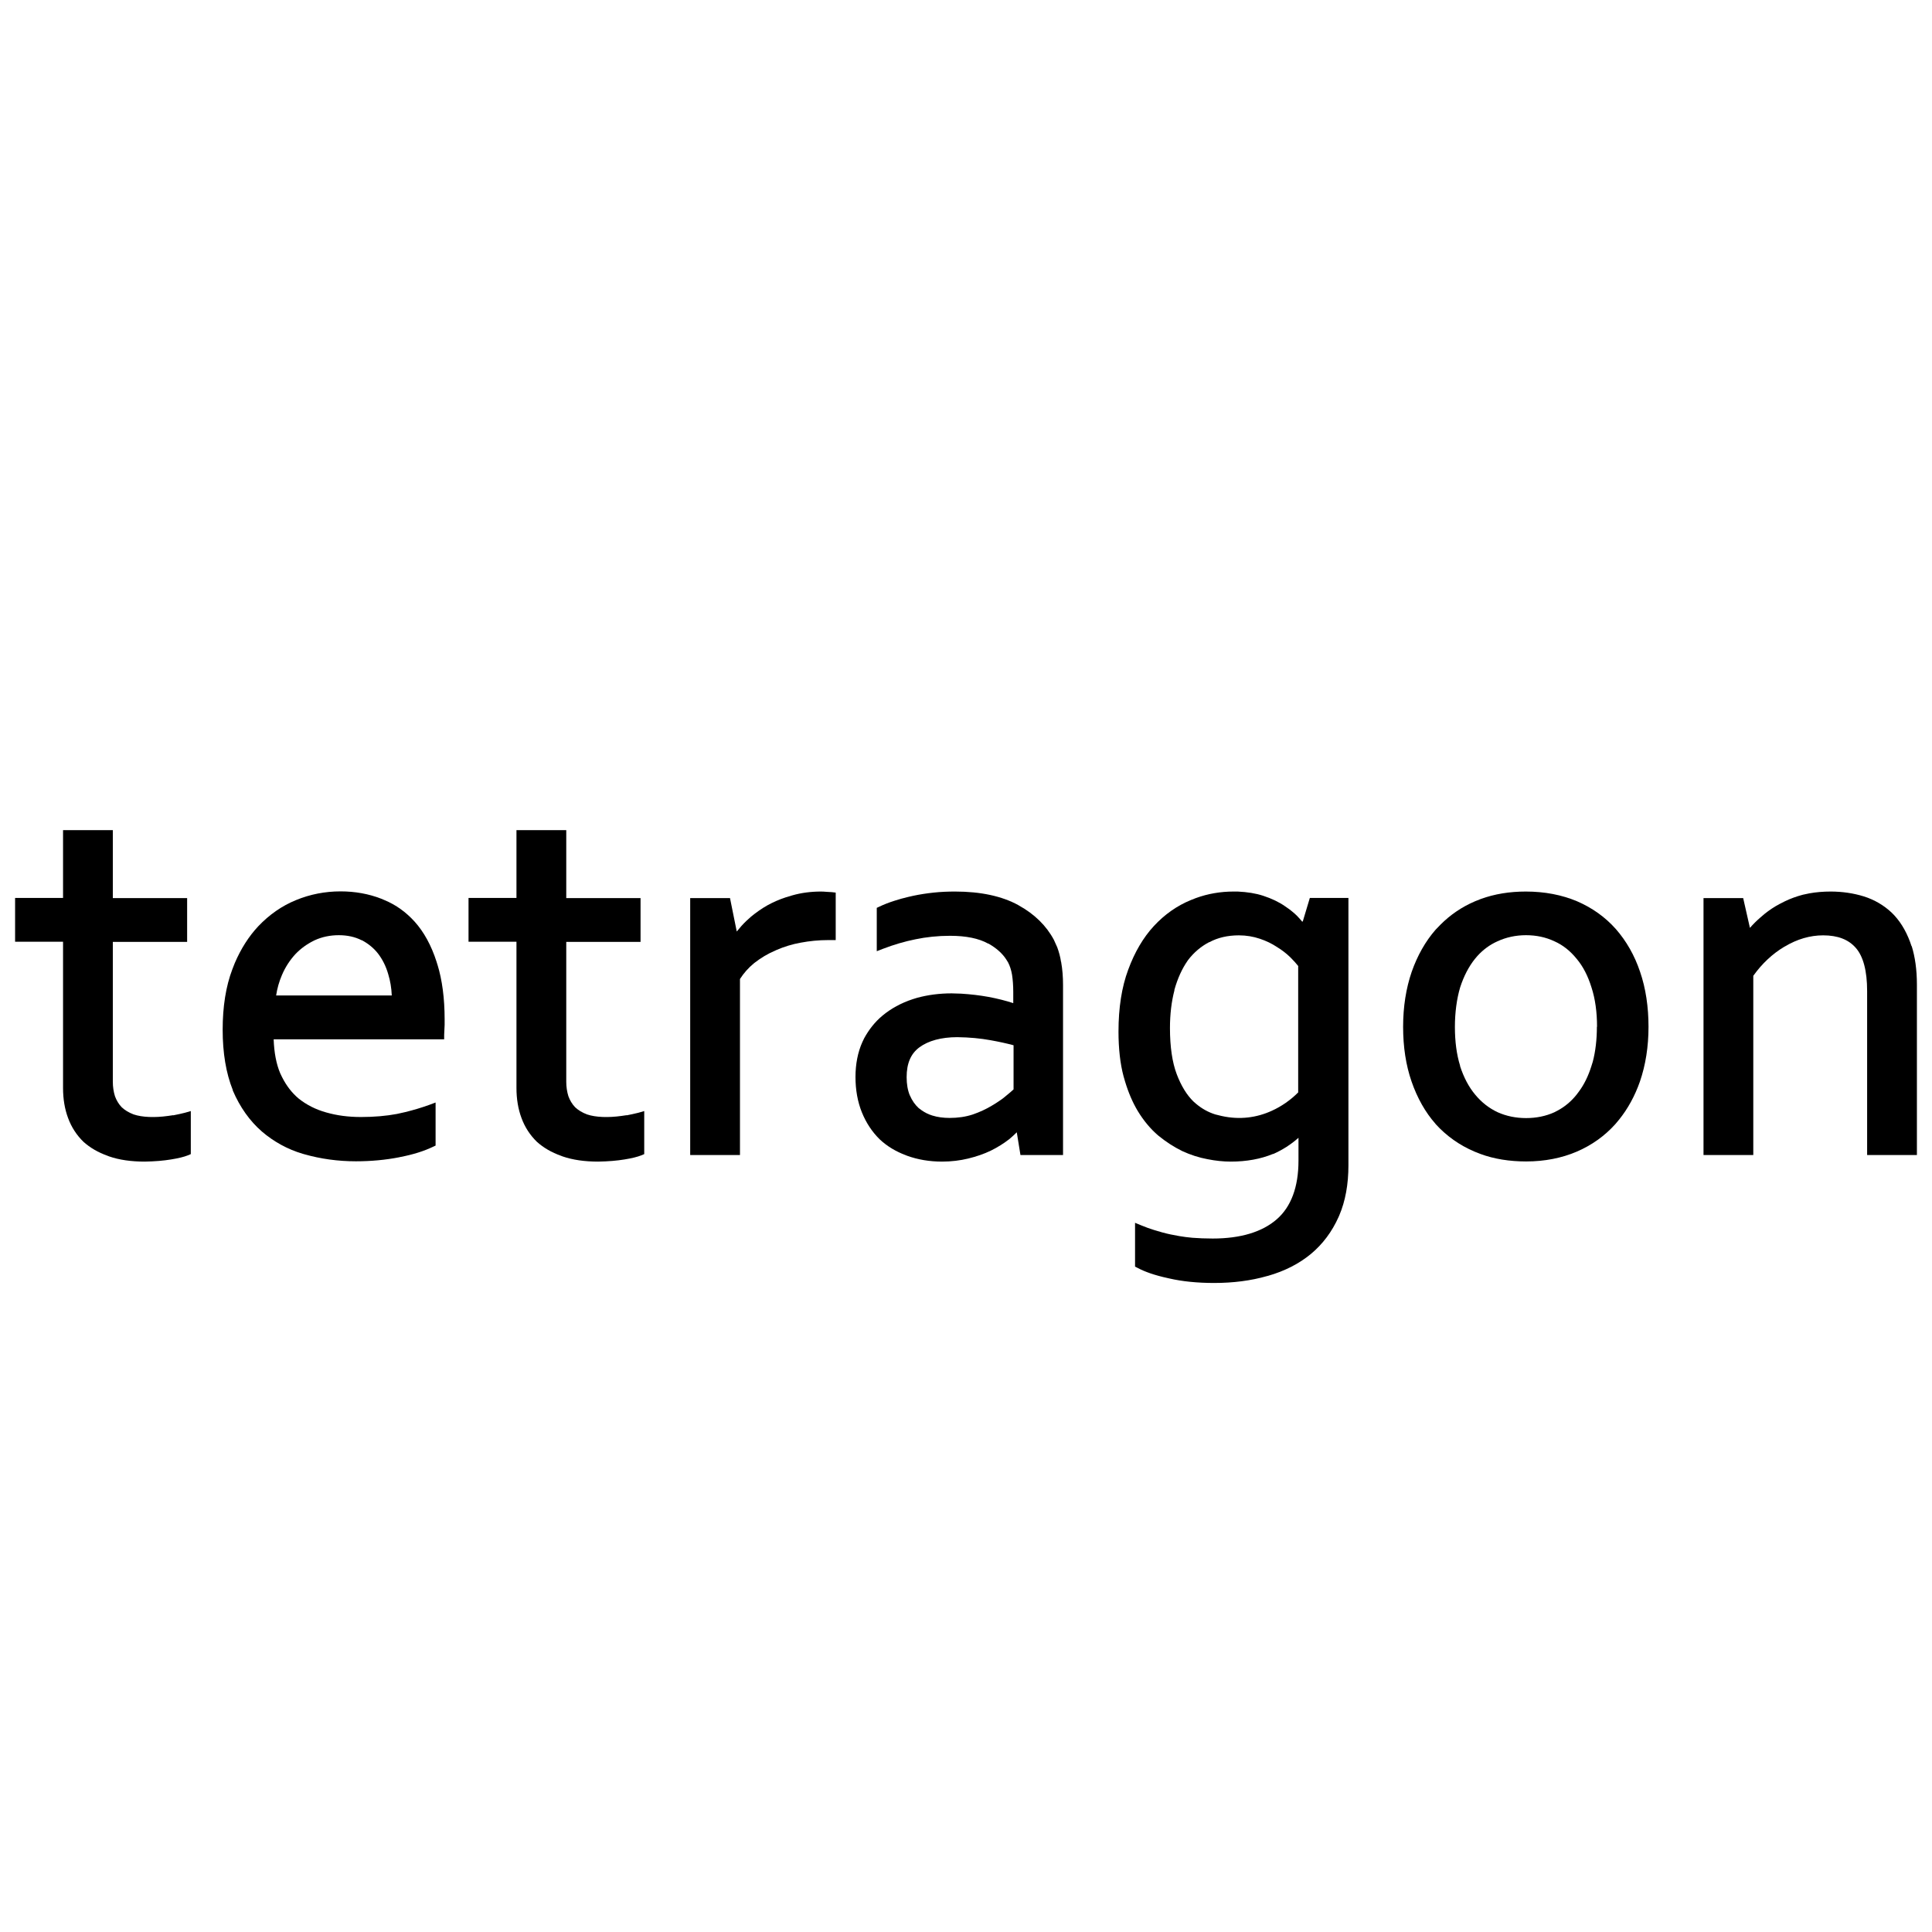 <svg width="128" height="128" viewBox="0 0 128 128" fill="none" xmlns="http://www.w3.org/2000/svg">
<path fill-rule="evenodd" clip-rule="evenodd" d="M81.999 59.067C82.638 59.097 83.207 59.187 83.694 59.349C84.252 59.531 84.74 59.764 85.145 60.047L85.419 60.239C85.683 60.441 85.906 60.634 86.079 60.837L86.099 60.856C86.16 60.927 86.222 60.998 86.272 61.059L86.312 61.049L86.78 59.491H89.337V77.202C89.337 78.466 89.134 79.579 88.728 80.529L88.688 80.62C88.251 81.601 87.632 82.43 86.85 83.078C86.069 83.725 85.115 84.211 84.019 84.525L83.937 84.545C82.882 84.848 81.705 85 80.437 85C79.33 85 78.325 84.899 77.452 84.697L77.361 84.676C76.519 84.494 75.849 84.261 75.362 83.998L75.2 83.917V81.014L75.616 81.186C75.91 81.308 76.194 81.41 76.457 81.49L77.005 81.651C77.178 81.702 77.371 81.743 77.553 81.784L78.132 81.894C78.406 81.945 78.701 81.976 79.005 82.006C79.401 82.036 79.858 82.056 80.344 82.056C82.192 82.056 83.623 81.622 84.587 80.782C85.541 79.953 86.028 78.638 86.028 76.898V75.381C85.531 75.826 84.972 76.18 84.363 76.453H84.334C83.522 76.787 82.588 76.959 81.543 76.959C81.066 76.959 80.538 76.908 79.99 76.797C79.442 76.696 78.873 76.514 78.326 76.261C77.767 75.988 77.239 75.644 76.732 75.229C76.224 74.794 75.768 74.248 75.382 73.611C75.047 73.055 74.763 72.397 74.54 71.658L74.438 71.305C74.215 70.475 74.103 69.464 74.103 68.342C74.103 66.774 74.317 65.398 74.743 64.255C75.169 63.092 75.737 62.121 76.447 61.352C77.158 60.584 77.98 60.007 78.893 59.633L79.228 59.501C80.03 59.208 80.873 59.067 81.725 59.067H81.999ZM82.08 61.969C81.339 61.969 80.68 62.121 80.121 62.424H80.102C79.564 62.707 79.097 63.102 78.711 63.607L78.69 63.638C78.315 64.174 78.02 64.821 77.807 65.58V65.62C77.614 66.359 77.513 67.198 77.513 68.109C77.513 69.353 77.665 70.385 77.96 71.164C78.254 71.942 78.63 72.549 79.066 72.974L79.238 73.125C79.634 73.459 80.06 73.692 80.517 73.834L80.923 73.934C82.141 74.207 83.268 74.046 84.262 73.591C84.912 73.297 85.5 72.882 86.008 72.376V64.012H86.019C85.876 63.83 85.693 63.628 85.48 63.416C85.227 63.173 84.932 62.94 84.597 62.738C84.262 62.516 83.887 62.333 83.46 62.192C83.034 62.05 82.577 61.969 82.08 61.969Z" fill="black"/>
<path d="M7.475 55V59.501H12.398V62.404H7.475V71.669C7.475 72.013 7.525 72.336 7.617 72.629C7.718 72.903 7.861 73.146 8.064 73.358C8.267 73.55 8.531 73.712 8.856 73.834C9.424 74.026 10.246 74.056 11.129 73.934L11.474 73.884V73.894C11.748 73.843 12.012 73.782 12.255 73.722L12.641 73.611V76.463L12.448 76.544C12.195 76.645 11.829 76.737 11.331 76.817C10.844 76.898 10.256 76.949 9.586 76.959C8.693 76.959 7.901 76.848 7.231 76.615L7.13 76.575C6.501 76.352 5.963 76.038 5.526 75.644C5.08 75.209 4.735 74.683 4.512 74.076C4.288 73.48 4.177 72.811 4.177 72.083V62.393H1V59.491H4.177V55H7.475Z" fill="black"/>
<path d="M37.516 59.501H42.438V62.404H37.516V71.669C37.516 72.013 37.567 72.336 37.658 72.629C37.76 72.903 37.901 73.146 38.104 73.358C38.307 73.55 38.571 73.712 38.896 73.834C39.465 74.026 40.287 74.056 41.17 73.934L41.515 73.884V73.894C41.789 73.843 42.053 73.782 42.297 73.722L42.682 73.611V76.463L42.489 76.544C42.235 76.645 41.87 76.737 41.373 76.817C40.886 76.898 40.296 76.949 39.627 76.959C38.734 76.959 37.942 76.847 37.273 76.615L37.171 76.575C36.541 76.352 36.003 76.038 35.567 75.644C35.12 75.209 34.775 74.683 34.552 74.076C34.329 73.48 34.217 72.811 34.217 72.083V62.393H31.041V59.491H34.217V55H37.516V59.501Z" fill="black"/>
<path fill-rule="evenodd" clip-rule="evenodd" d="M63.275 59.067C64.969 59.067 66.38 59.37 67.466 59.966L67.496 59.986C68.541 60.563 69.323 61.332 69.82 62.262L70.044 62.758C70.155 63.061 70.247 63.385 70.297 63.729H70.307V63.759C70.389 64.215 70.429 64.721 70.429 65.267V76.524H67.608L67.364 75.017C67.212 75.168 67.05 75.32 66.867 75.472C66.512 75.745 66.106 76.008 65.649 76.231C65.192 76.453 64.685 76.625 64.147 76.756C63.609 76.888 63.02 76.959 62.411 76.959C61.579 76.959 60.808 76.827 60.108 76.575L60.006 76.534C59.356 76.291 58.778 75.947 58.291 75.492C57.784 74.996 57.388 74.4 57.104 73.702C56.82 73.004 56.678 72.205 56.678 71.355C56.678 70.506 56.829 69.717 57.134 69.039L57.255 68.786C57.57 68.21 57.966 67.704 58.464 67.29C59.022 66.824 59.702 66.45 60.473 66.197L60.767 66.106C61.477 65.914 62.239 65.813 63.05 65.813L63.69 65.833C64.319 65.873 64.919 65.944 65.477 66.045C66.075 66.156 66.634 66.298 67.131 66.46V65.721C67.131 65.286 67.1 64.902 67.05 64.578C66.999 64.275 66.908 63.992 66.786 63.759L66.674 63.578C66.41 63.163 66.004 62.808 65.487 62.515H65.466C64.847 62.171 64.005 61.999 62.94 61.999C62.138 61.999 61.366 62.081 60.645 62.232C59.935 62.374 59.215 62.587 58.504 62.859L58.088 63.02V60.148L58.261 60.067C58.555 59.926 58.89 59.794 59.275 59.673C59.559 59.582 59.875 59.491 60.189 59.42L60.503 59.349C60.93 59.258 61.386 59.187 61.853 59.137C62.33 59.086 62.808 59.067 63.275 59.067ZM63.426 68.715C62.351 68.715 61.498 68.958 60.92 69.383C60.341 69.807 60.067 70.455 60.067 71.365C60.067 71.83 60.138 72.235 60.28 72.579V72.569C60.422 72.903 60.616 73.186 60.859 73.409L61.061 73.56C61.264 73.701 61.498 73.824 61.762 73.905C62.117 74.016 62.503 74.066 62.909 74.066C63.457 74.066 63.964 73.995 64.431 73.843C64.908 73.681 65.335 73.479 65.69 73.266L65.973 73.095C66.227 72.933 66.461 72.771 66.643 72.61C66.887 72.418 67.049 72.266 67.151 72.175V69.251C66.704 69.13 66.197 69.019 65.628 68.917C64.969 68.796 64.228 68.725 63.426 68.715Z" fill="black"/>
<path fill-rule="evenodd" clip-rule="evenodd" d="M101.089 59.067C102.338 59.067 103.484 59.289 104.489 59.714C105.494 60.148 106.357 60.766 107.057 61.555C107.747 62.344 108.295 63.294 108.66 64.387C109.036 65.479 109.218 66.713 109.218 68.028C109.218 69.342 109.026 70.556 108.651 71.649C108.316 72.609 107.848 73.459 107.27 74.177L107.016 74.48C106.316 75.259 105.454 75.876 104.459 76.301C103.465 76.726 102.337 76.949 101.109 76.949C100.013 76.949 98.988 76.787 98.085 76.453L97.7 76.301C96.695 75.876 95.832 75.259 95.122 74.48L95.101 74.451C94.431 73.692 93.894 72.741 93.518 71.649C93.143 70.566 92.96 69.353 92.96 68.028C92.96 66.703 93.153 65.479 93.528 64.387C93.904 63.315 94.432 62.374 95.112 61.595L95.426 61.271C96.076 60.614 96.847 60.088 97.72 59.714L98.105 59.561C99.019 59.228 100.014 59.067 101.089 59.067ZM101.099 61.959C100.419 61.959 99.779 62.101 99.211 62.364C98.714 62.586 98.268 62.91 97.882 63.335L97.72 63.526C97.314 64.032 96.979 64.669 96.735 65.428C96.512 66.186 96.391 67.087 96.391 68.037C96.391 68.988 96.502 69.858 96.735 70.606V70.637C96.979 71.386 97.314 72.023 97.74 72.529C98.156 73.034 98.664 73.429 99.232 73.692C99.8 73.945 100.429 74.076 101.109 74.076C101.789 74.076 102.419 73.945 102.977 73.692L103.191 73.581C103.667 73.328 104.093 72.974 104.448 72.529L104.601 72.326C104.956 71.851 105.23 71.284 105.433 70.637L105.525 70.344C105.707 69.656 105.798 68.867 105.798 68.028H105.808C105.808 67.056 105.687 66.176 105.443 65.428C105.21 64.669 104.885 64.032 104.459 63.526C104.043 63.011 103.556 62.617 102.987 62.364C102.409 62.091 101.779 61.959 101.099 61.959Z" fill="black"/>
<path fill-rule="evenodd" clip-rule="evenodd" d="M22.557 59.056C23.521 59.056 24.424 59.218 25.256 59.542L25.47 59.633C26.231 59.946 26.9 60.432 27.469 61.059C28.088 61.747 28.575 62.637 28.92 63.709L28.981 63.91V63.901C29.296 64.922 29.458 66.146 29.458 67.532V67.896C29.458 67.997 29.447 68.22 29.427 68.564V68.857H18.131C18.162 69.737 18.304 70.495 18.567 71.112L18.689 71.365C18.974 71.931 19.339 72.407 19.785 72.781C20.303 73.196 20.922 73.51 21.612 73.702C22.323 73.904 23.064 74.005 23.926 74.005C24.789 74.005 25.591 73.934 26.291 73.803L26.839 73.681C27.377 73.55 27.925 73.388 28.453 73.196L28.859 73.044V75.897L28.687 75.978C28.098 76.261 27.367 76.494 26.514 76.656L26.433 76.675C25.55 76.847 24.586 76.939 23.581 76.939C22.384 76.939 21.237 76.777 20.171 76.474L20.06 76.443C19.035 76.14 18.132 75.634 17.35 74.966C16.549 74.269 15.899 73.358 15.422 72.245V72.215C14.975 71.102 14.752 69.757 14.752 68.22C14.752 66.693 14.965 65.347 15.391 64.225L15.553 63.81C15.959 62.859 16.487 62.03 17.116 61.362C17.837 60.604 18.669 60.017 19.613 59.633C20.547 59.248 21.542 59.056 22.557 59.056ZM22.445 61.959C21.876 61.959 21.338 62.07 20.851 62.293L20.771 62.333C20.324 62.556 19.918 62.849 19.572 63.213C19.207 63.608 18.903 64.073 18.679 64.599C18.497 65.024 18.365 65.479 18.294 65.954H25.956C25.936 65.449 25.855 64.983 25.723 64.549C25.571 64.013 25.338 63.557 25.043 63.173C24.759 62.809 24.393 62.515 23.977 62.293H23.957C23.521 62.07 23.013 61.959 22.445 61.959Z" fill="black"/>
<path d="M54.759 59.086H54.749C54.881 59.096 55.002 59.096 55.104 59.106L55.368 59.137V62.283H54.861C54.252 62.283 53.633 62.343 53.044 62.455C52.476 62.556 51.927 62.728 51.42 62.95L51.379 62.97C50.872 63.183 50.405 63.466 49.989 63.79L49.938 63.831C49.583 64.124 49.279 64.468 49.025 64.862V76.524H45.727V59.501H48.365L48.812 61.716C49.005 61.473 49.218 61.231 49.452 61.008L49.766 60.725C50.1 60.452 50.456 60.199 50.831 59.986C51.217 59.774 51.623 59.592 52.059 59.451L52.496 59.319C53.095 59.148 53.734 59.067 54.394 59.067C54.516 59.067 54.637 59.076 54.759 59.086Z" fill="black"/>
<path d="M121.285 59.067C122.057 59.067 122.798 59.177 123.488 59.39C124.189 59.612 124.808 59.977 125.325 60.462C125.842 60.958 126.249 61.605 126.543 62.393L126.644 62.687L126.654 62.677C126.877 63.395 127 64.245 127 65.226V76.524H123.702V65.661C123.702 64.326 123.448 63.365 122.95 62.798C122.463 62.242 121.753 61.969 120.789 61.969C119.916 61.969 119.063 62.222 118.251 62.707L118.211 62.727C117.429 63.193 116.739 63.84 116.16 64.649V76.524H112.862V59.501H115.49L115.937 61.474C116.15 61.231 116.374 61.008 116.607 60.806L116.902 60.553C117.216 60.3 117.551 60.077 117.896 59.895L118.251 59.714C118.627 59.532 119.023 59.39 119.439 59.279L119.875 59.187C120.321 59.106 120.798 59.067 121.285 59.067Z" fill="black"/>
</svg>
